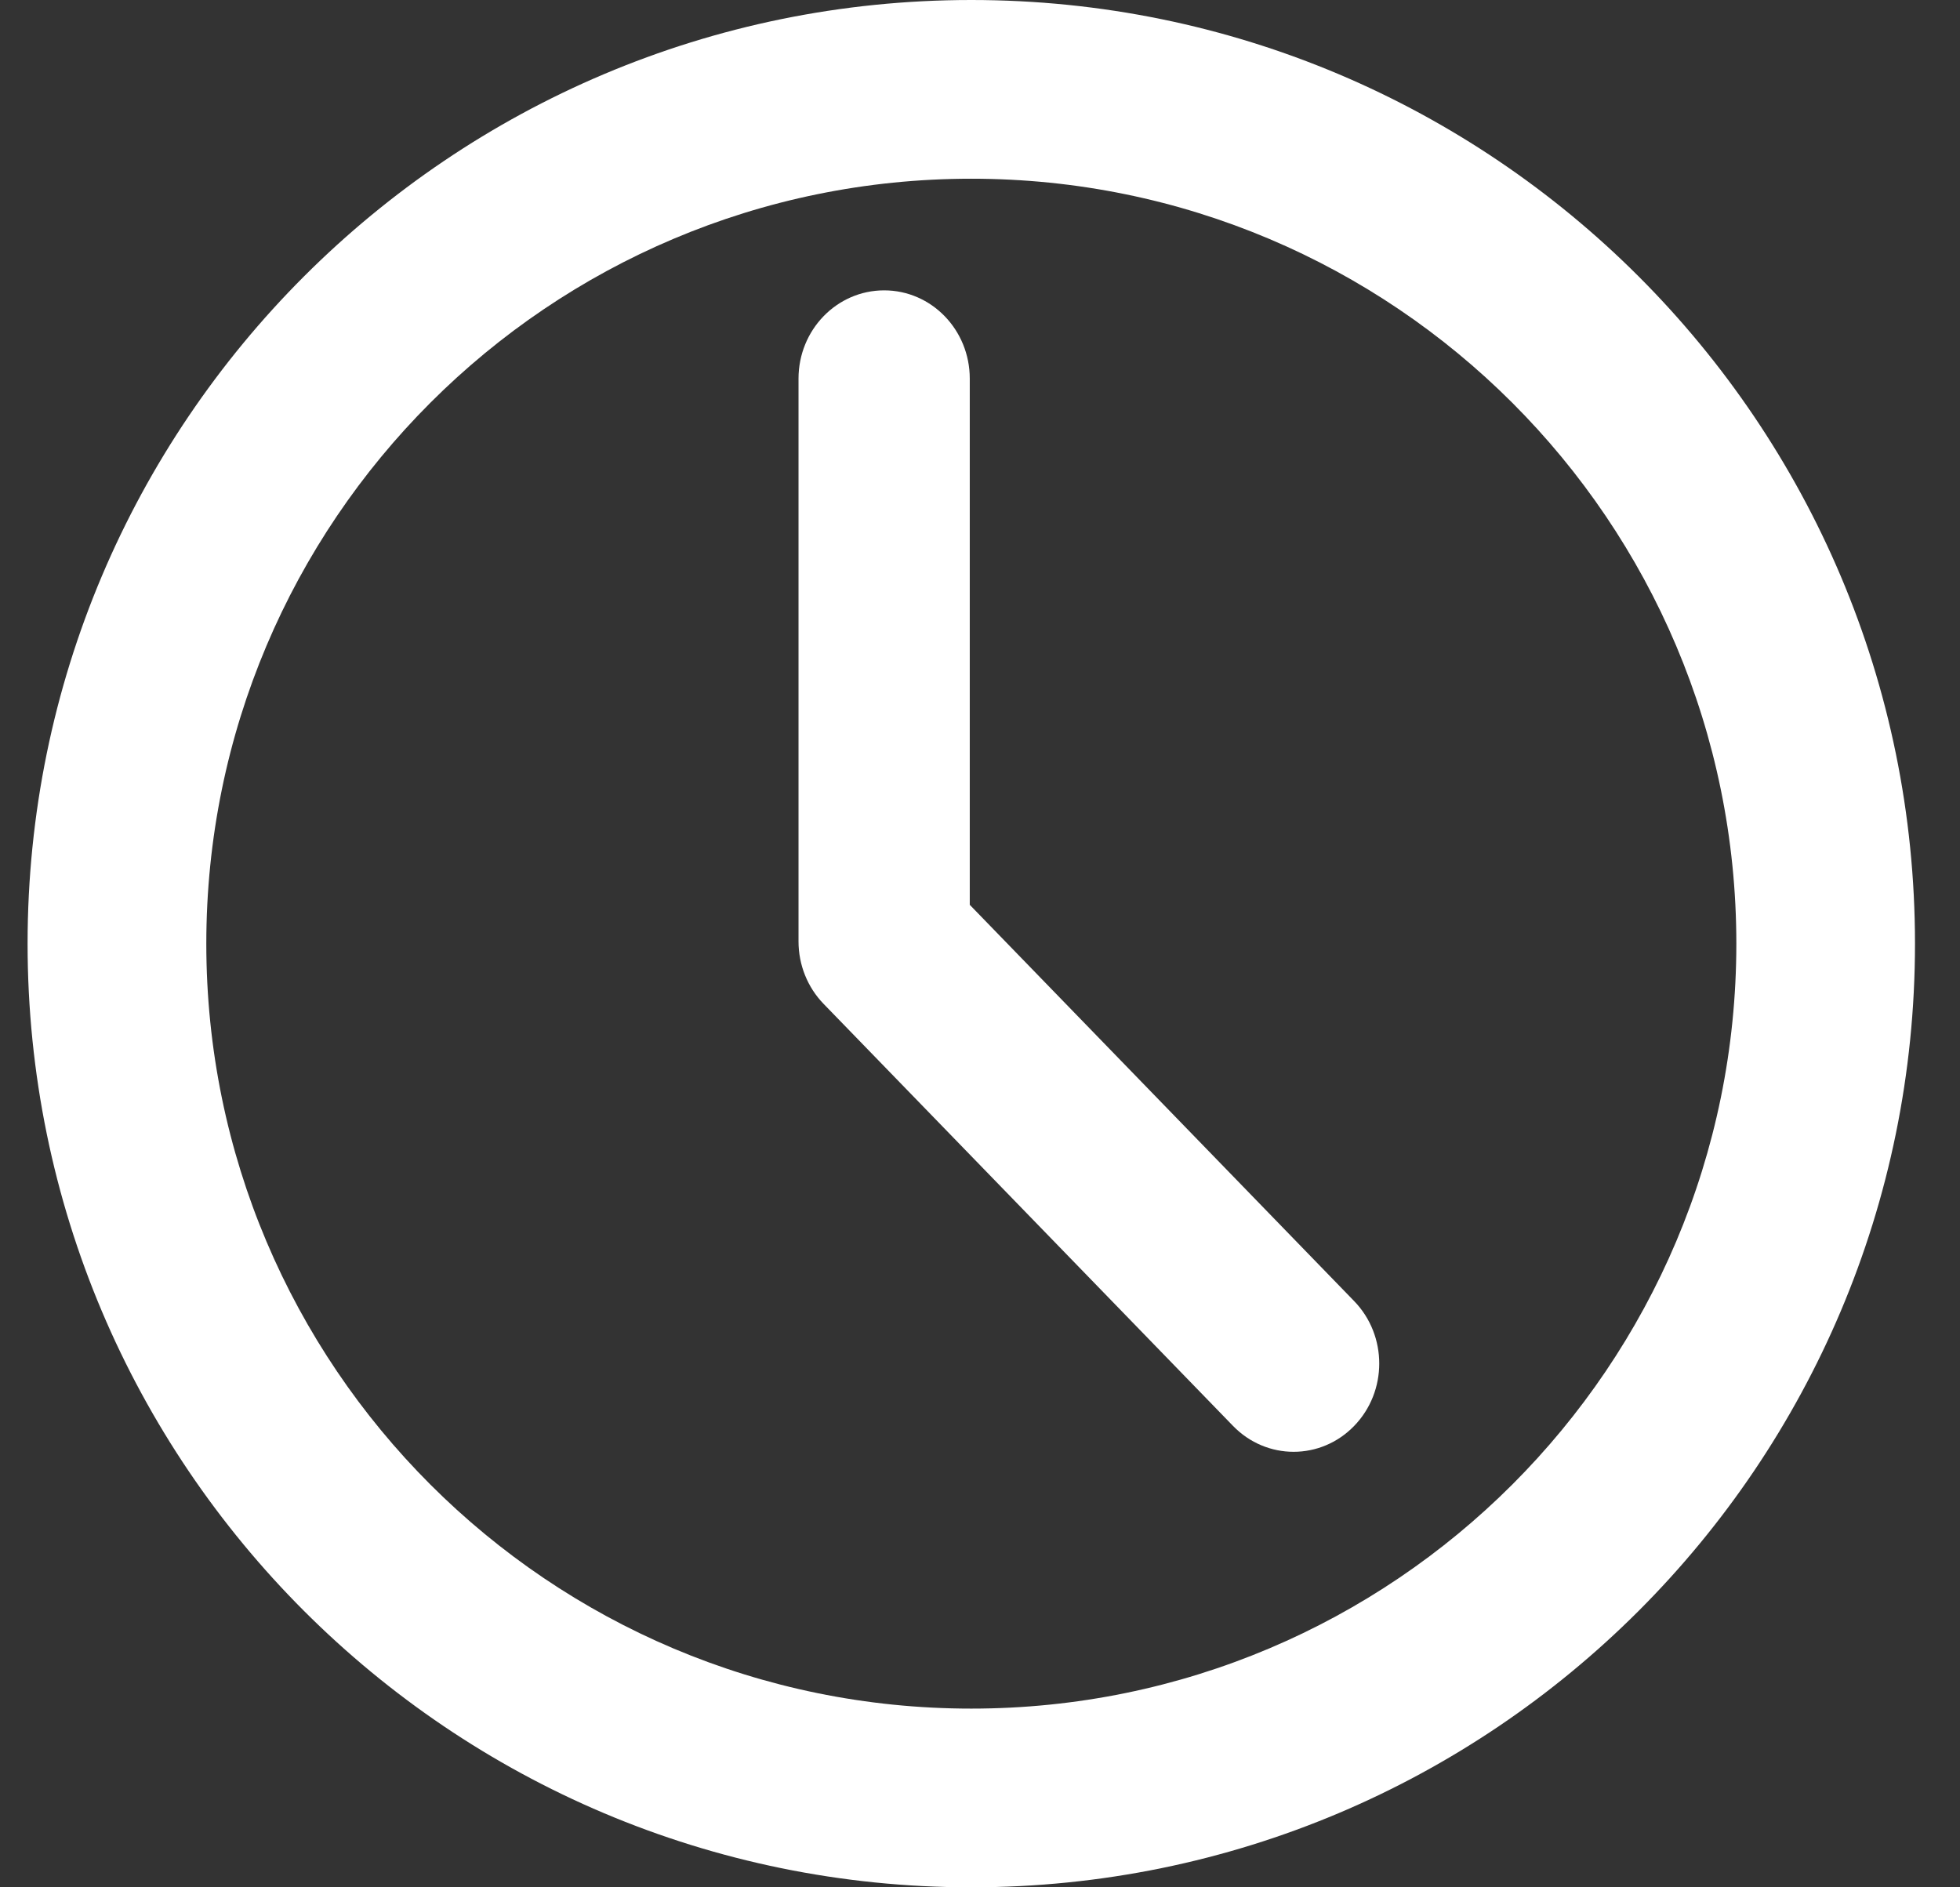 <svg width="27" height="26" viewBox="0 0 27 26" fill="none" xmlns="http://www.w3.org/2000/svg">
<rect x="0" y="0" width="27" height="26" fill="#333333" stroke="none"/>
<path fill-rule="evenodd" clip-rule="evenodd" d="M13.38 2.462C7.56 2.462 2.842 7.18 2.842 13C2.842 18.82 7.56 23.538 13.38 23.538C19.201 23.538 23.919 18.82 23.919 13C23.919 7.18 19.201 2.462 13.38 2.462ZM0.38 13C0.38 5.82 6.201 0 13.38 0C20.56 0 26.38 5.82 26.38 13C26.38 20.18 20.56 26 13.38 26C6.201 26 0.38 20.18 0.38 13Z" fill="white" style="fill:white;fill-opacity:1;"/>
<path fill-rule="evenodd" clip-rule="evenodd" d="M12.18 4C12.831 4 13.359 4.544 13.359 5.216V12.465L18.654 17.924C19.115 18.399 19.115 19.169 18.654 19.644C18.194 20.119 17.447 20.119 16.986 19.644L11.345 13.829C11.124 13.601 11 13.292 11 12.969V5.216C11 4.544 11.528 4 12.18 4Z" fill="white" style="fill:white;fill-opacity:1;"/>
</svg>
